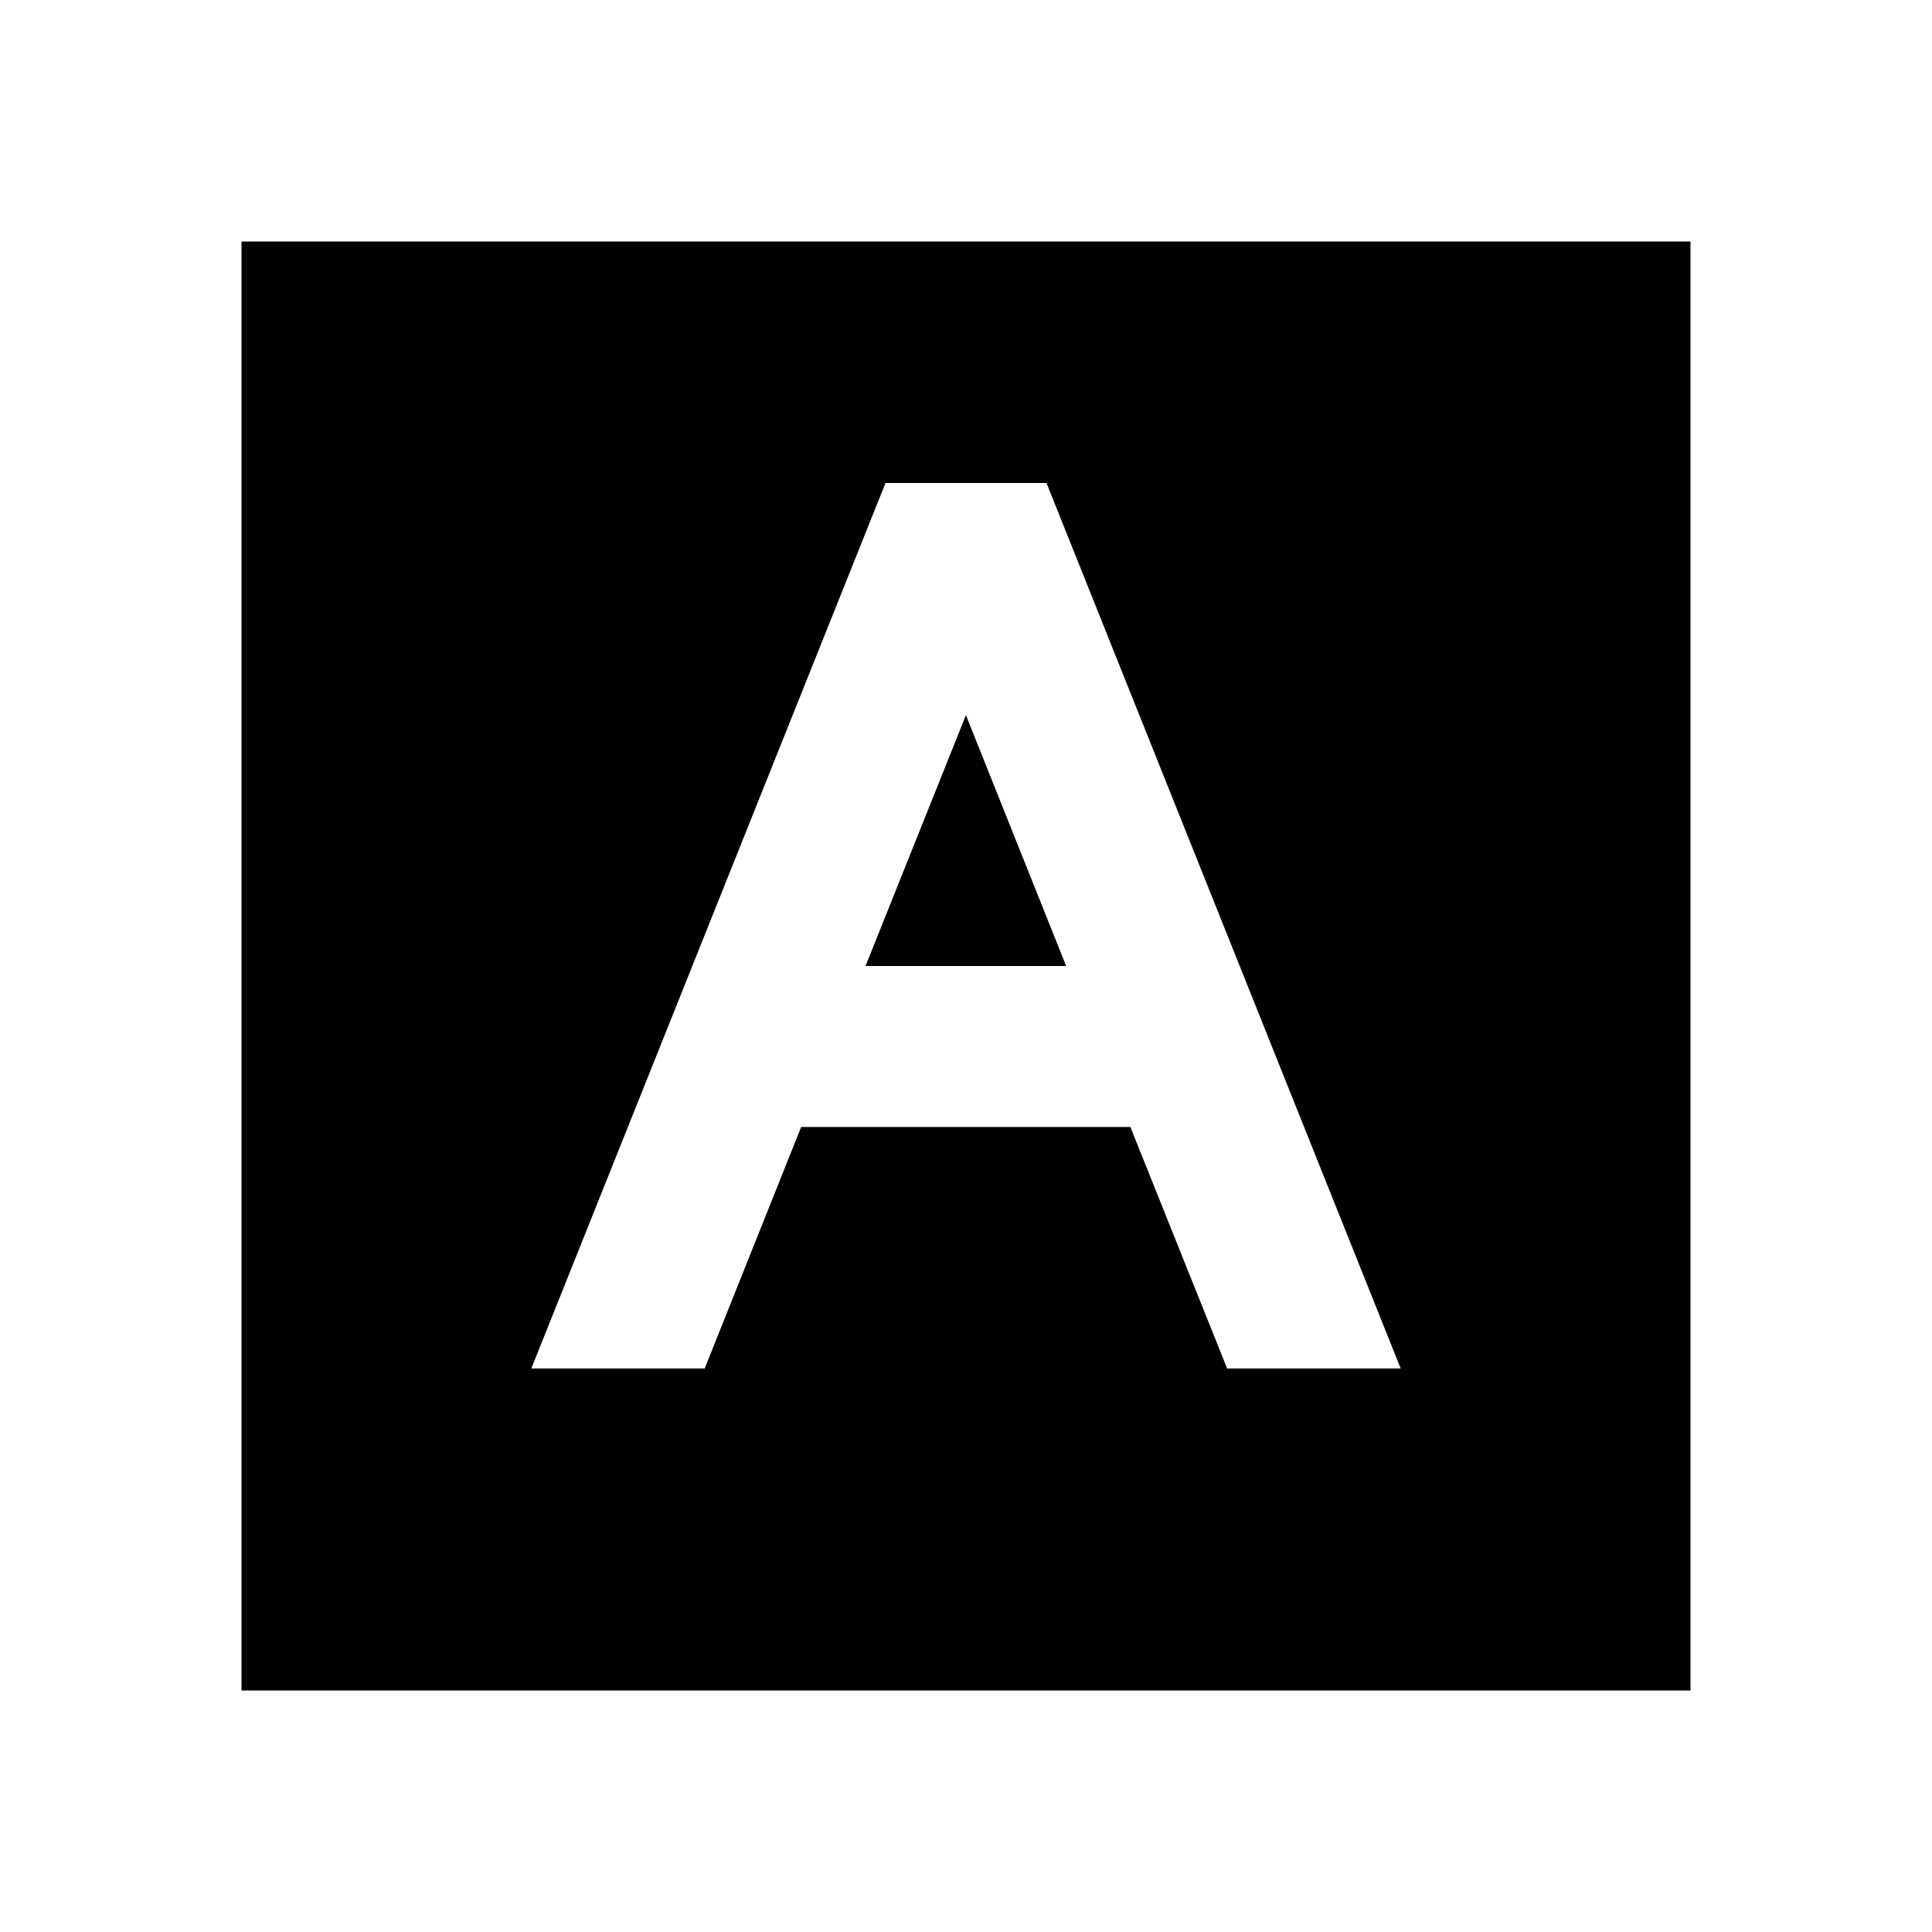 <svg xmlns="http://www.w3.org/2000/svg" width="100%" height="100%" viewBox="0 0 1200 1200"><path fill="currentColor" d="M1050 150V1050H150V150H1050zM650 300H550L330 850H437.7L497.6 700H702.1L762.2 850H870L650 300zM600 444.3L662.2 600H537.6L599.9 444.3z" /></svg>